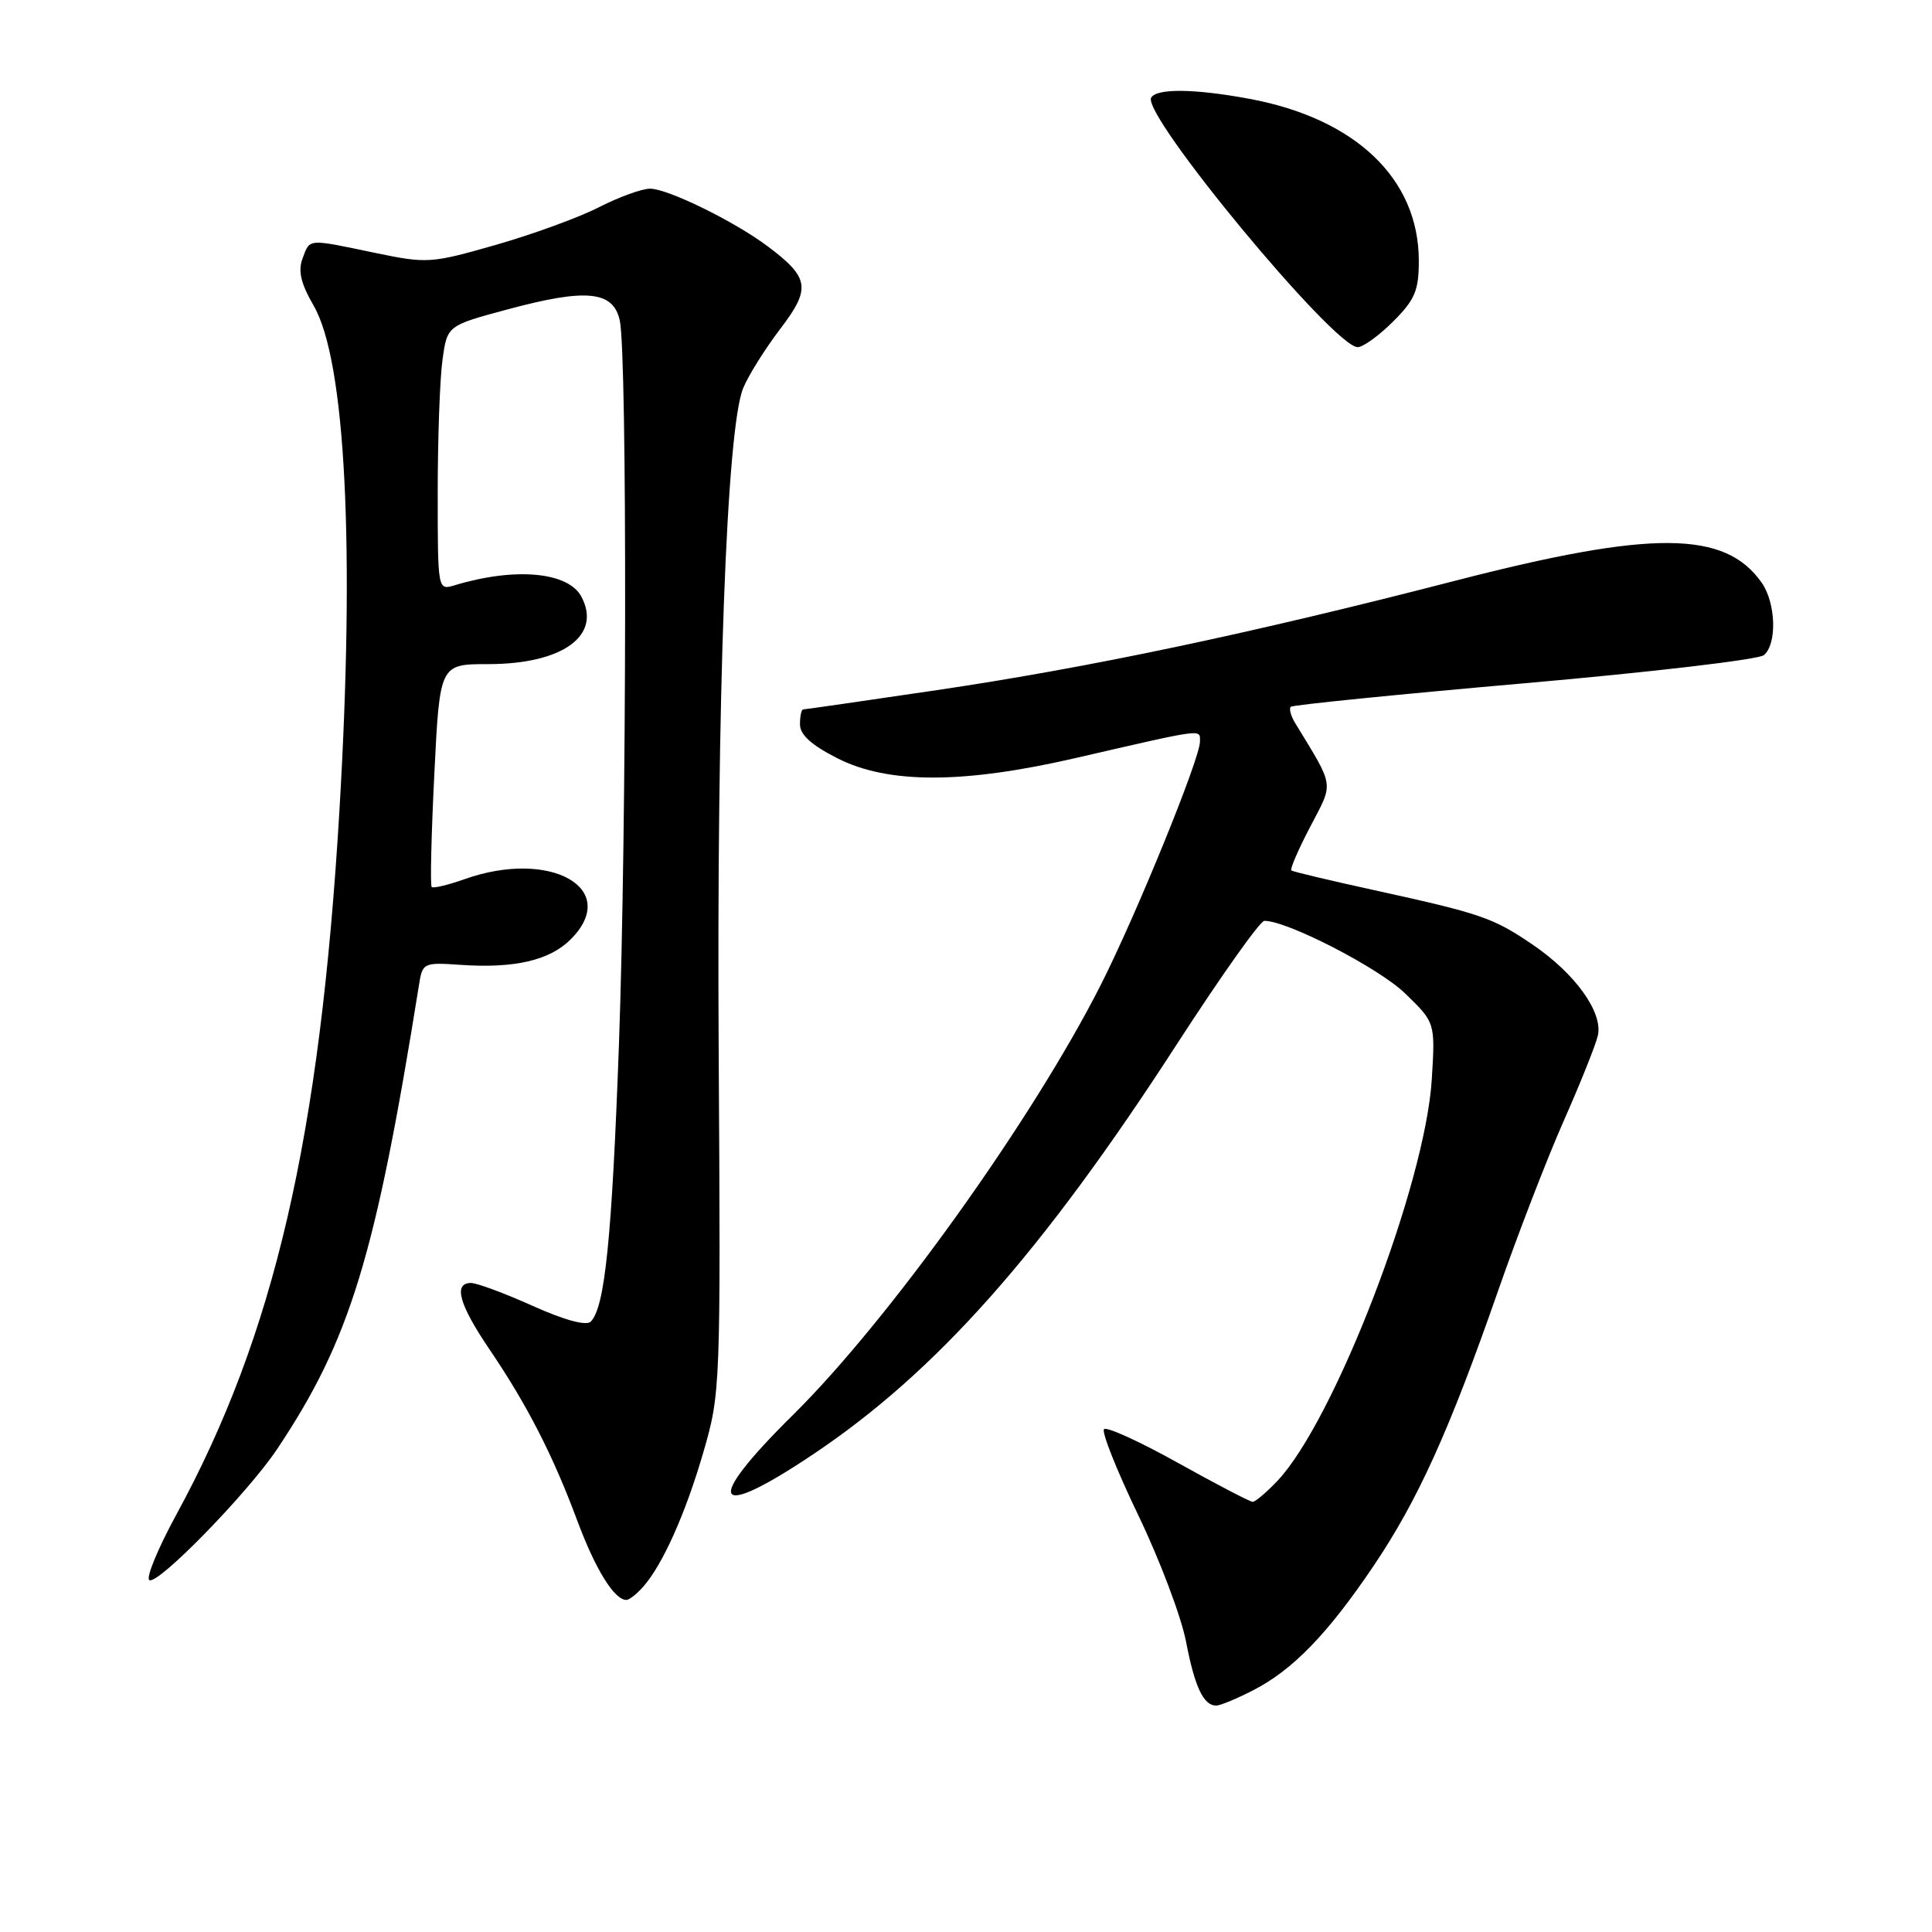 <?xml version="1.0" encoding="UTF-8" standalone="no"?>
<!DOCTYPE svg PUBLIC "-//W3C//DTD SVG 1.1//EN" "http://www.w3.org/Graphics/SVG/1.1/DTD/svg11.dtd" >
<svg xmlns="http://www.w3.org/2000/svg" xmlns:xlink="http://www.w3.org/1999/xlink" version="1.1" viewBox="0 0 256 256">
 <g >
 <path fill="currentColor"
d=" M 166.01 223.99 C 171.27 221.31 175.91 216.52 181.98 207.53 C 187.87 198.80 192.05 189.57 198.50 171.05 C 201.08 163.65 204.99 153.52 207.19 148.55 C 209.39 143.57 211.43 138.48 211.72 137.24 C 212.43 134.16 208.75 129.02 203.07 125.16 C 197.82 121.59 196.30 121.07 182.00 117.93 C 176.22 116.67 171.33 115.50 171.11 115.34 C 170.90 115.19 172.02 112.59 173.60 109.57 C 176.75 103.54 176.89 104.48 171.61 95.80 C 171.04 94.86 170.78 93.89 171.04 93.65 C 171.29 93.41 185.21 92.01 201.97 90.54 C 218.73 89.07 233.02 87.40 233.72 86.81 C 235.49 85.35 235.32 79.91 233.44 77.22 C 228.58 70.27 218.92 70.21 192.75 76.97 C 165.84 83.92 144.39 88.45 124.18 91.44 C 114.65 92.85 106.66 94.00 106.43 94.00 C 106.19 94.00 106.00 94.89 106.00 95.98 C 106.00 97.36 107.53 98.74 110.97 100.48 C 117.68 103.89 127.62 103.88 142.50 100.45 C 159.83 96.46 159.00 96.57 159.00 98.28 C 159.00 100.52 150.55 121.25 145.86 130.50 C 136.83 148.33 117.79 174.92 105.08 187.48 C 93.16 199.24 94.35 201.67 107.66 192.76 C 124.06 181.80 138.06 166.01 156.00 138.27 C 161.78 129.34 166.96 122.03 167.53 122.02 C 170.48 121.96 182.66 128.23 186.16 131.61 C 190.18 135.50 190.18 135.50 189.72 143.00 C 188.87 156.94 176.82 188.26 169.24 196.25 C 167.80 197.76 166.34 199.00 165.99 199.00 C 165.64 199.00 161.21 196.69 156.14 193.87 C 151.08 191.04 146.65 189.02 146.29 189.37 C 145.94 189.73 147.98 194.85 150.82 200.76 C 153.67 206.67 156.51 214.20 157.15 217.50 C 158.31 223.54 159.47 226.00 161.16 226.00 C 161.67 226.00 163.85 225.10 166.01 223.99 Z  M 85.23 210.25 C 87.83 207.29 90.86 200.51 93.23 192.32 C 95.46 184.64 95.50 183.71 95.23 139.50 C 94.95 92.61 96.27 56.73 98.48 51.42 C 99.18 49.72 101.39 46.20 103.38 43.59 C 107.48 38.22 107.27 36.80 101.74 32.65 C 97.30 29.32 88.48 25.00 86.13 25.00 C 85.06 25.00 82.01 26.11 79.34 27.47 C 76.68 28.83 70.52 31.07 65.66 32.46 C 57.08 34.91 56.60 34.94 49.66 33.50 C 40.65 31.62 41.09 31.58 40.09 34.25 C 39.47 35.90 39.86 37.56 41.56 40.50 C 45.79 47.79 47.05 72.56 44.97 107.50 C 42.39 150.78 36.35 176.86 23.38 200.67 C 20.93 205.16 19.31 209.08 19.79 209.37 C 20.91 210.06 32.84 197.82 36.73 192.00 C 46.39 177.53 49.75 166.54 55.52 130.50 C 55.98 127.57 56.11 127.51 61.06 127.85 C 68.16 128.34 72.83 127.26 75.61 124.48 C 82.33 117.76 72.94 112.44 61.54 116.50 C 59.36 117.27 57.41 117.74 57.20 117.53 C 56.99 117.33 57.15 110.60 57.55 102.58 C 58.27 88.00 58.27 88.00 64.68 88.00 C 74.56 88.00 79.79 84.21 77.03 79.05 C 75.27 75.77 68.23 75.14 60.25 77.55 C 58.00 78.23 58.00 78.23 58.00 65.26 C 58.00 58.12 58.28 50.23 58.63 47.72 C 59.25 43.15 59.25 43.15 67.17 41.02 C 77.70 38.17 81.29 38.53 82.13 42.50 C 83.12 47.20 83.05 109.75 82.01 138.50 C 81.08 164.08 80.15 173.25 78.28 175.12 C 77.69 175.71 74.82 174.94 70.57 173.03 C 66.86 171.36 63.18 170.00 62.41 170.00 C 60.03 170.00 60.83 172.85 64.86 178.80 C 69.84 186.14 73.25 192.79 76.48 201.46 C 78.90 207.97 81.40 212.00 83.00 212.00 C 83.38 212.00 84.38 211.21 85.23 210.25 Z  M 184.60 42.60 C 187.49 39.71 188.00 38.50 188.00 34.56 C 188.00 23.70 179.63 15.70 165.53 13.09 C 158.30 11.75 153.31 11.69 152.54 12.93 C 151.19 15.12 176.74 46.00 179.90 46.00 C 180.61 46.00 182.73 44.47 184.60 42.60 Z "/>
</g>
</svg>